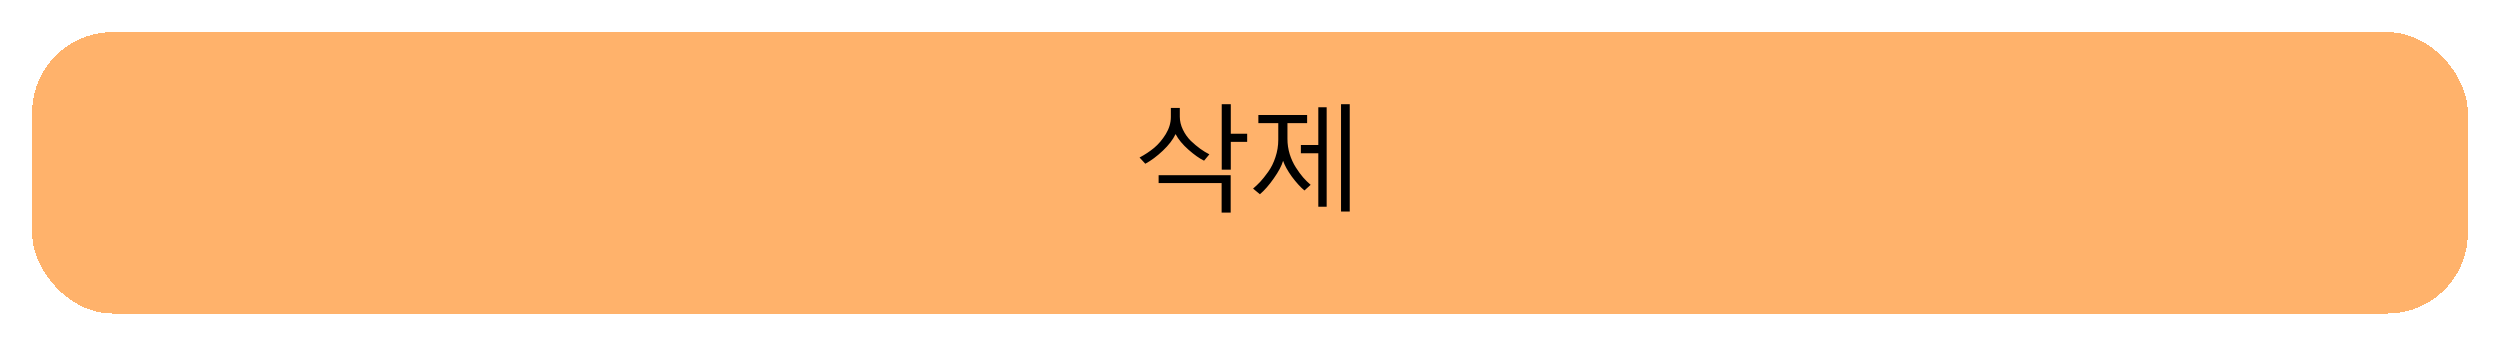 <svg width="311" height="43" viewBox="0 0 311 43" fill="none" xmlns="http://www.w3.org/2000/svg">
<g filter="url(#filter0_d_372_3570)">
<rect x="4" width="303" height="35" rx="10" fill="#FF922D" fill-opacity="0.7" shape-rendering="crispEdges"/>
</g>
<g style="mix-blend-mode:darken">
<path d="M141.759 19.595C142.423 19.243 143.028 18.843 143.575 18.394C144.122 17.935 144.605 17.363 145.025 16.68C145.445 15.986 145.655 15.273 145.655 14.541V13.428H146.768V14.512C146.768 15.059 146.895 15.596 147.149 16.123C147.403 16.65 147.73 17.114 148.131 17.515C148.541 17.905 148.936 18.237 149.317 18.511C149.698 18.784 150.074 19.014 150.445 19.199L149.786 19.99C149.22 19.717 148.575 19.263 147.852 18.628C147.13 17.993 146.593 17.344 146.241 16.68C145.919 17.363 145.391 18.052 144.659 18.745C143.927 19.439 143.199 19.98 142.476 20.371L141.759 19.595ZM151.983 21.104V12.959H153.111V16.636H155.147V17.646H153.111V21.104H151.983ZM144.132 22.773V21.792H153.097V26.45H151.969V22.773H144.132ZM155.882 23.462C156.194 23.198 156.492 22.915 156.776 22.612C157.059 22.31 157.386 21.899 157.757 21.382C158.138 20.855 158.441 20.244 158.665 19.551C158.9 18.857 159.017 18.135 159.017 17.383V15.317H156.541V14.307H162.606V15.317H160.159V17.28C160.159 17.925 160.252 18.555 160.438 19.17C160.633 19.785 160.887 20.337 161.199 20.825C161.512 21.314 161.815 21.729 162.108 22.07C162.41 22.412 162.723 22.72 163.045 22.993L162.269 23.696C161.761 23.267 161.238 22.69 160.701 21.968C160.174 21.235 159.813 20.581 159.617 20.005C159.442 20.62 159.056 21.348 158.46 22.188C157.874 23.027 157.298 23.686 156.732 24.165L155.882 23.462ZM166.824 26.318V12.959H167.908V26.318H166.824ZM161.829 19.067V18.042H163.997V13.34H165.037V25.718H163.997V19.067H161.829Z" fill="black"/>
</g>
<defs>
<filter id="filter0_d_372_3570" x="0" y="0" width="311" height="43" filterUnits="userSpaceOnUse" color-interpolation-filters="sRGB">
<feFlood flood-opacity="0" result="BackgroundImageFix"/>
<feColorMatrix in="SourceAlpha" type="matrix" values="0 0 0 0 0 0 0 0 0 0 0 0 0 0 0 0 0 0 127 0" result="hardAlpha"/>
<feOffset dy="4"/>
<feGaussianBlur stdDeviation="2"/>
<feComposite in2="hardAlpha" operator="out"/>
<feColorMatrix type="matrix" values="0 0 0 0 0 0 0 0 0 0 0 0 0 0 0 0 0 0 0.25 0"/>
<feBlend mode="normal" in2="BackgroundImageFix" result="effect1_dropShadow_372_3570"/>
<feBlend mode="normal" in="SourceGraphic" in2="effect1_dropShadow_372_3570" result="shape"/>
</filter>
</defs>
</svg>
